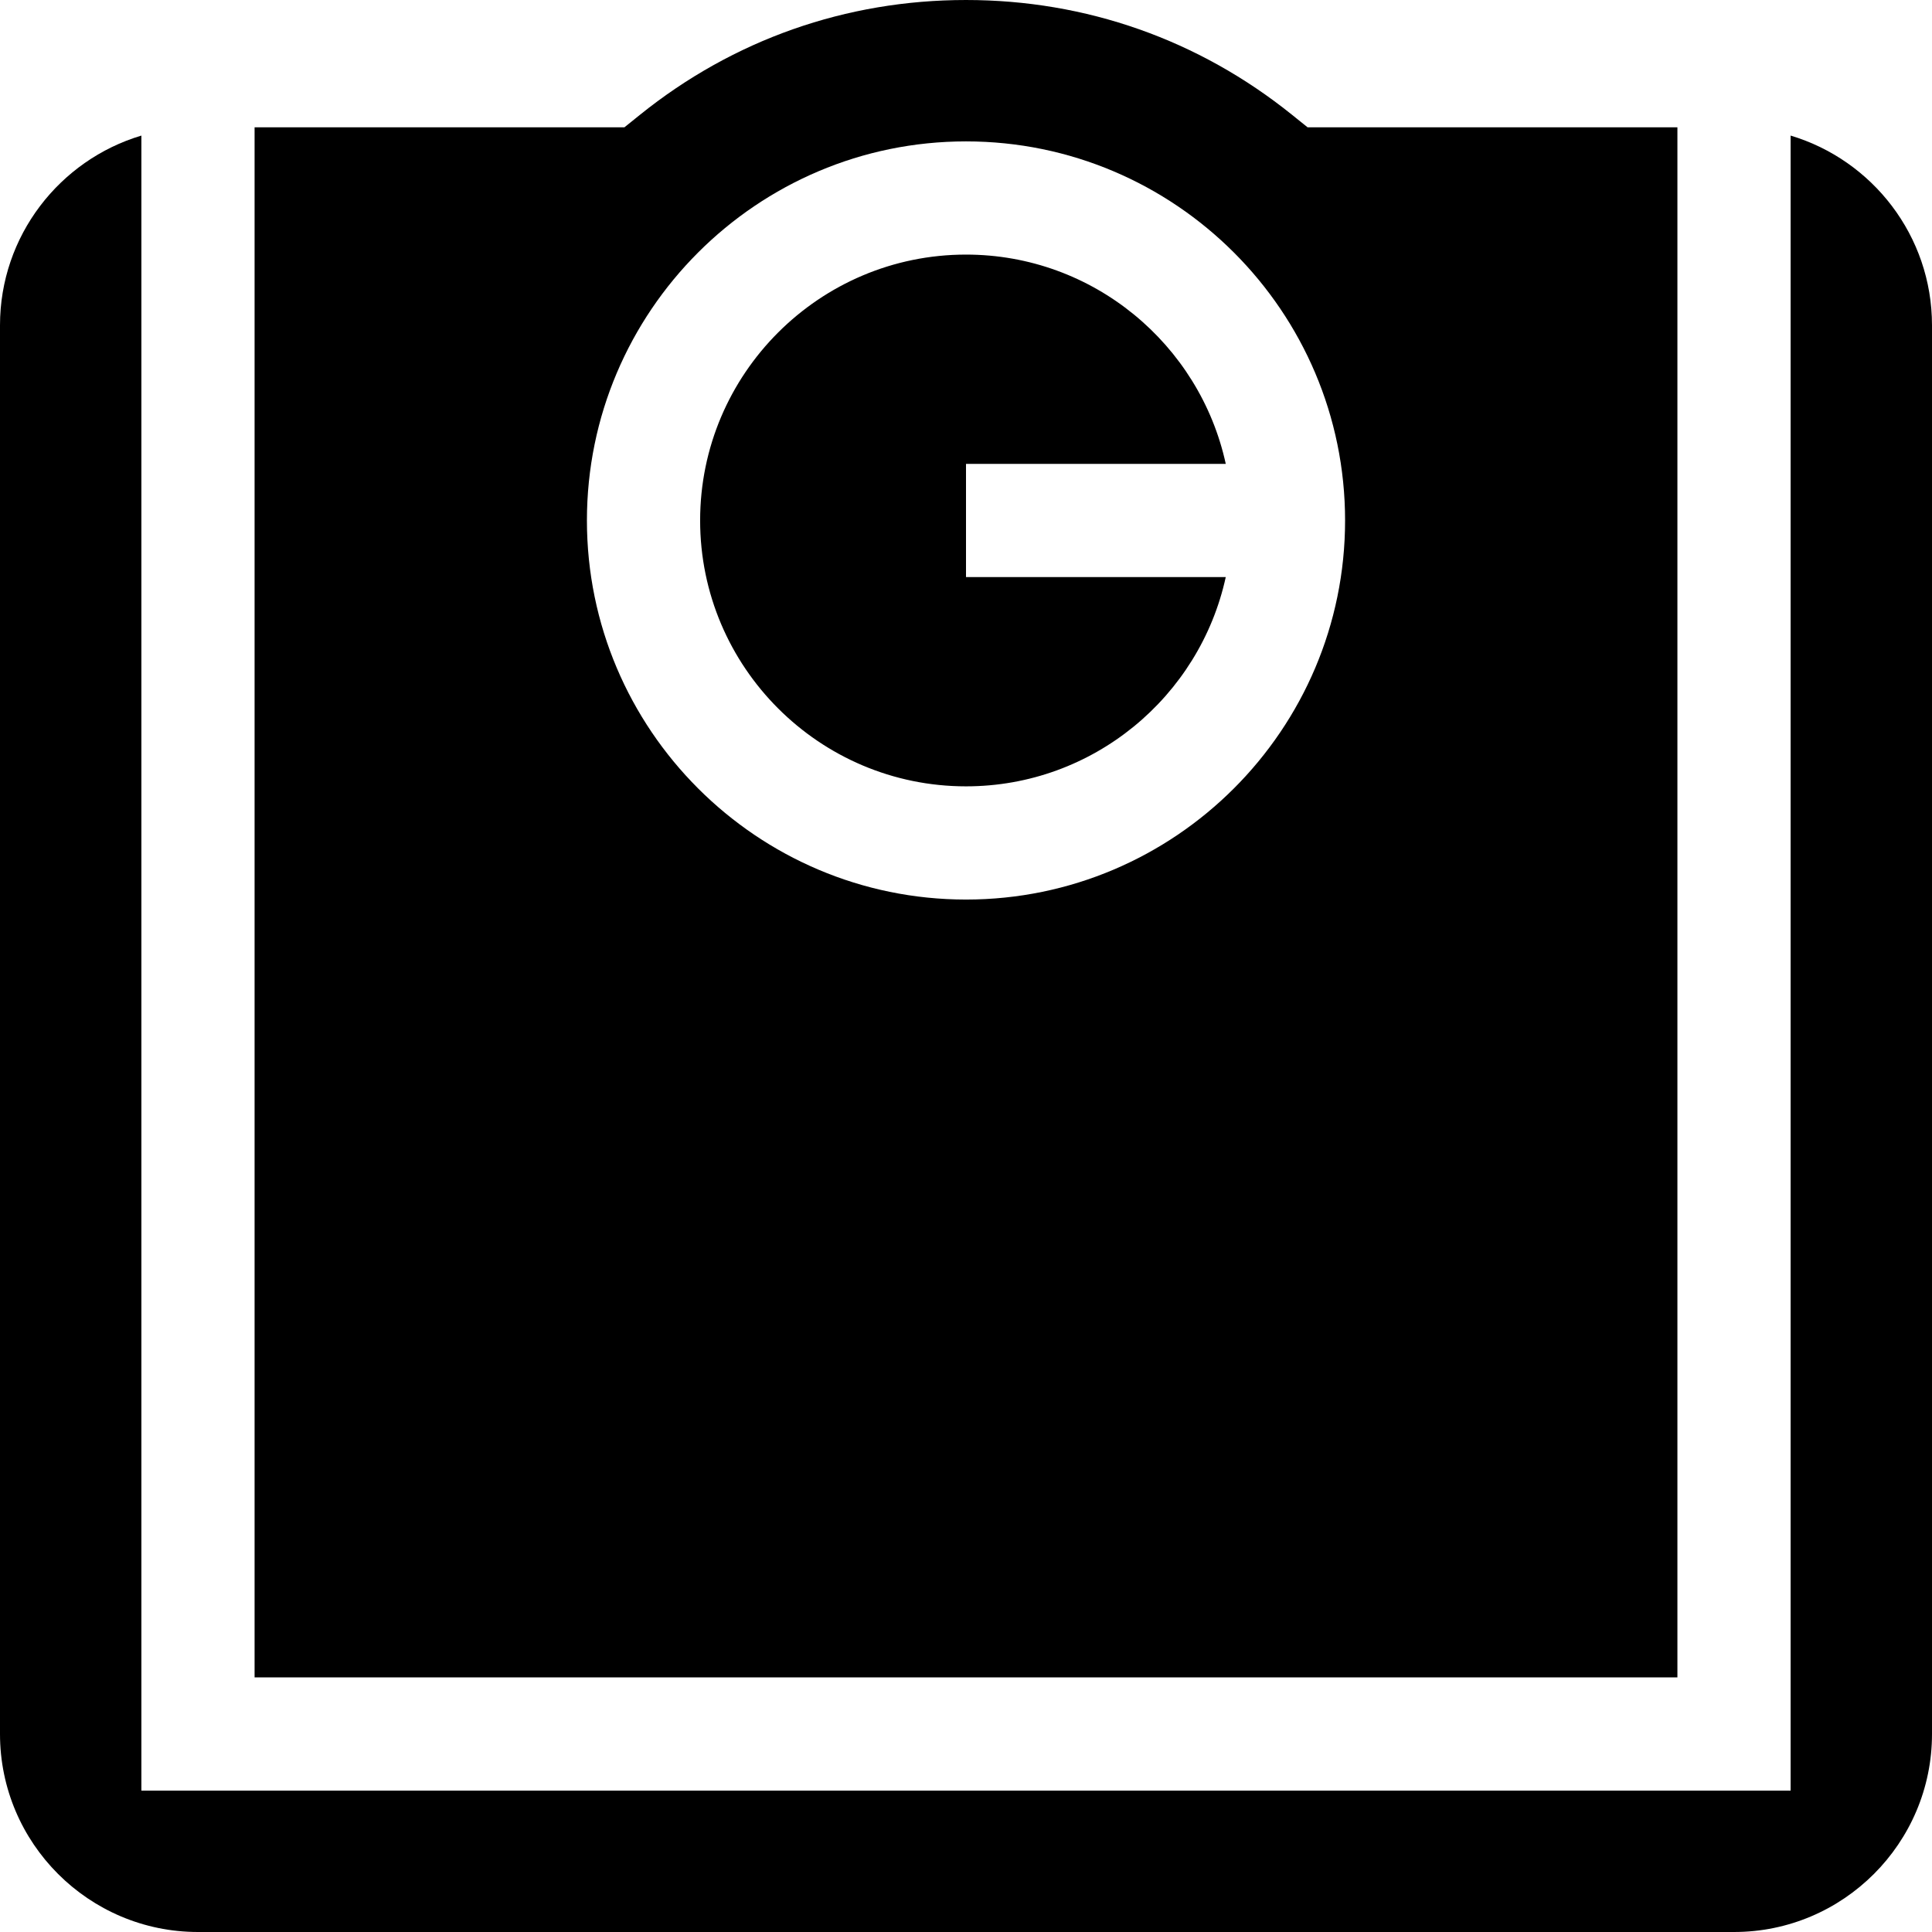 <svg id="Capa_1" enable-background="new 0 0 512 512" height="512" viewBox="0 0 512 512" width="512" xmlns="http://www.w3.org/2000/svg"><g><path d="m444.531 33.734h-98.014l-4.118-3.314c-24.728-19.901-54.605-30.42-86.399-30.42s-61.67 10.519-86.399 30.42l-4.118 3.314h-98.014v410.797h377.063v-410.797zm-188.531 204.656c-55.394 0-100.46-45.066-100.46-100.46 0-55.395 45.066-100.461 100.46-100.461 55.395 0 100.461 45.066 100.461 100.461 0 55.394-45.066 100.46-100.461 100.46z"/><path d="m324.838 122.93c-6.896-31.668-35.133-55.461-68.838-55.461-38.852 0-70.46 31.609-70.46 70.461s31.608 70.46 70.46 70.46c33.705 0 61.942-23.793 68.838-55.46h-68.838v-30z"/><path d="m474.531 35.931v438.601h-437.062v-438.601c-21.644 6.47-37.469 26.553-37.469 50.272v373.328c0 28.932 23.537 52.469 52.469 52.469h407.063c28.931 0 52.468-23.537 52.468-52.469v-373.328c0-23.719-15.825-43.802-37.469-50.272z"/></g></svg>